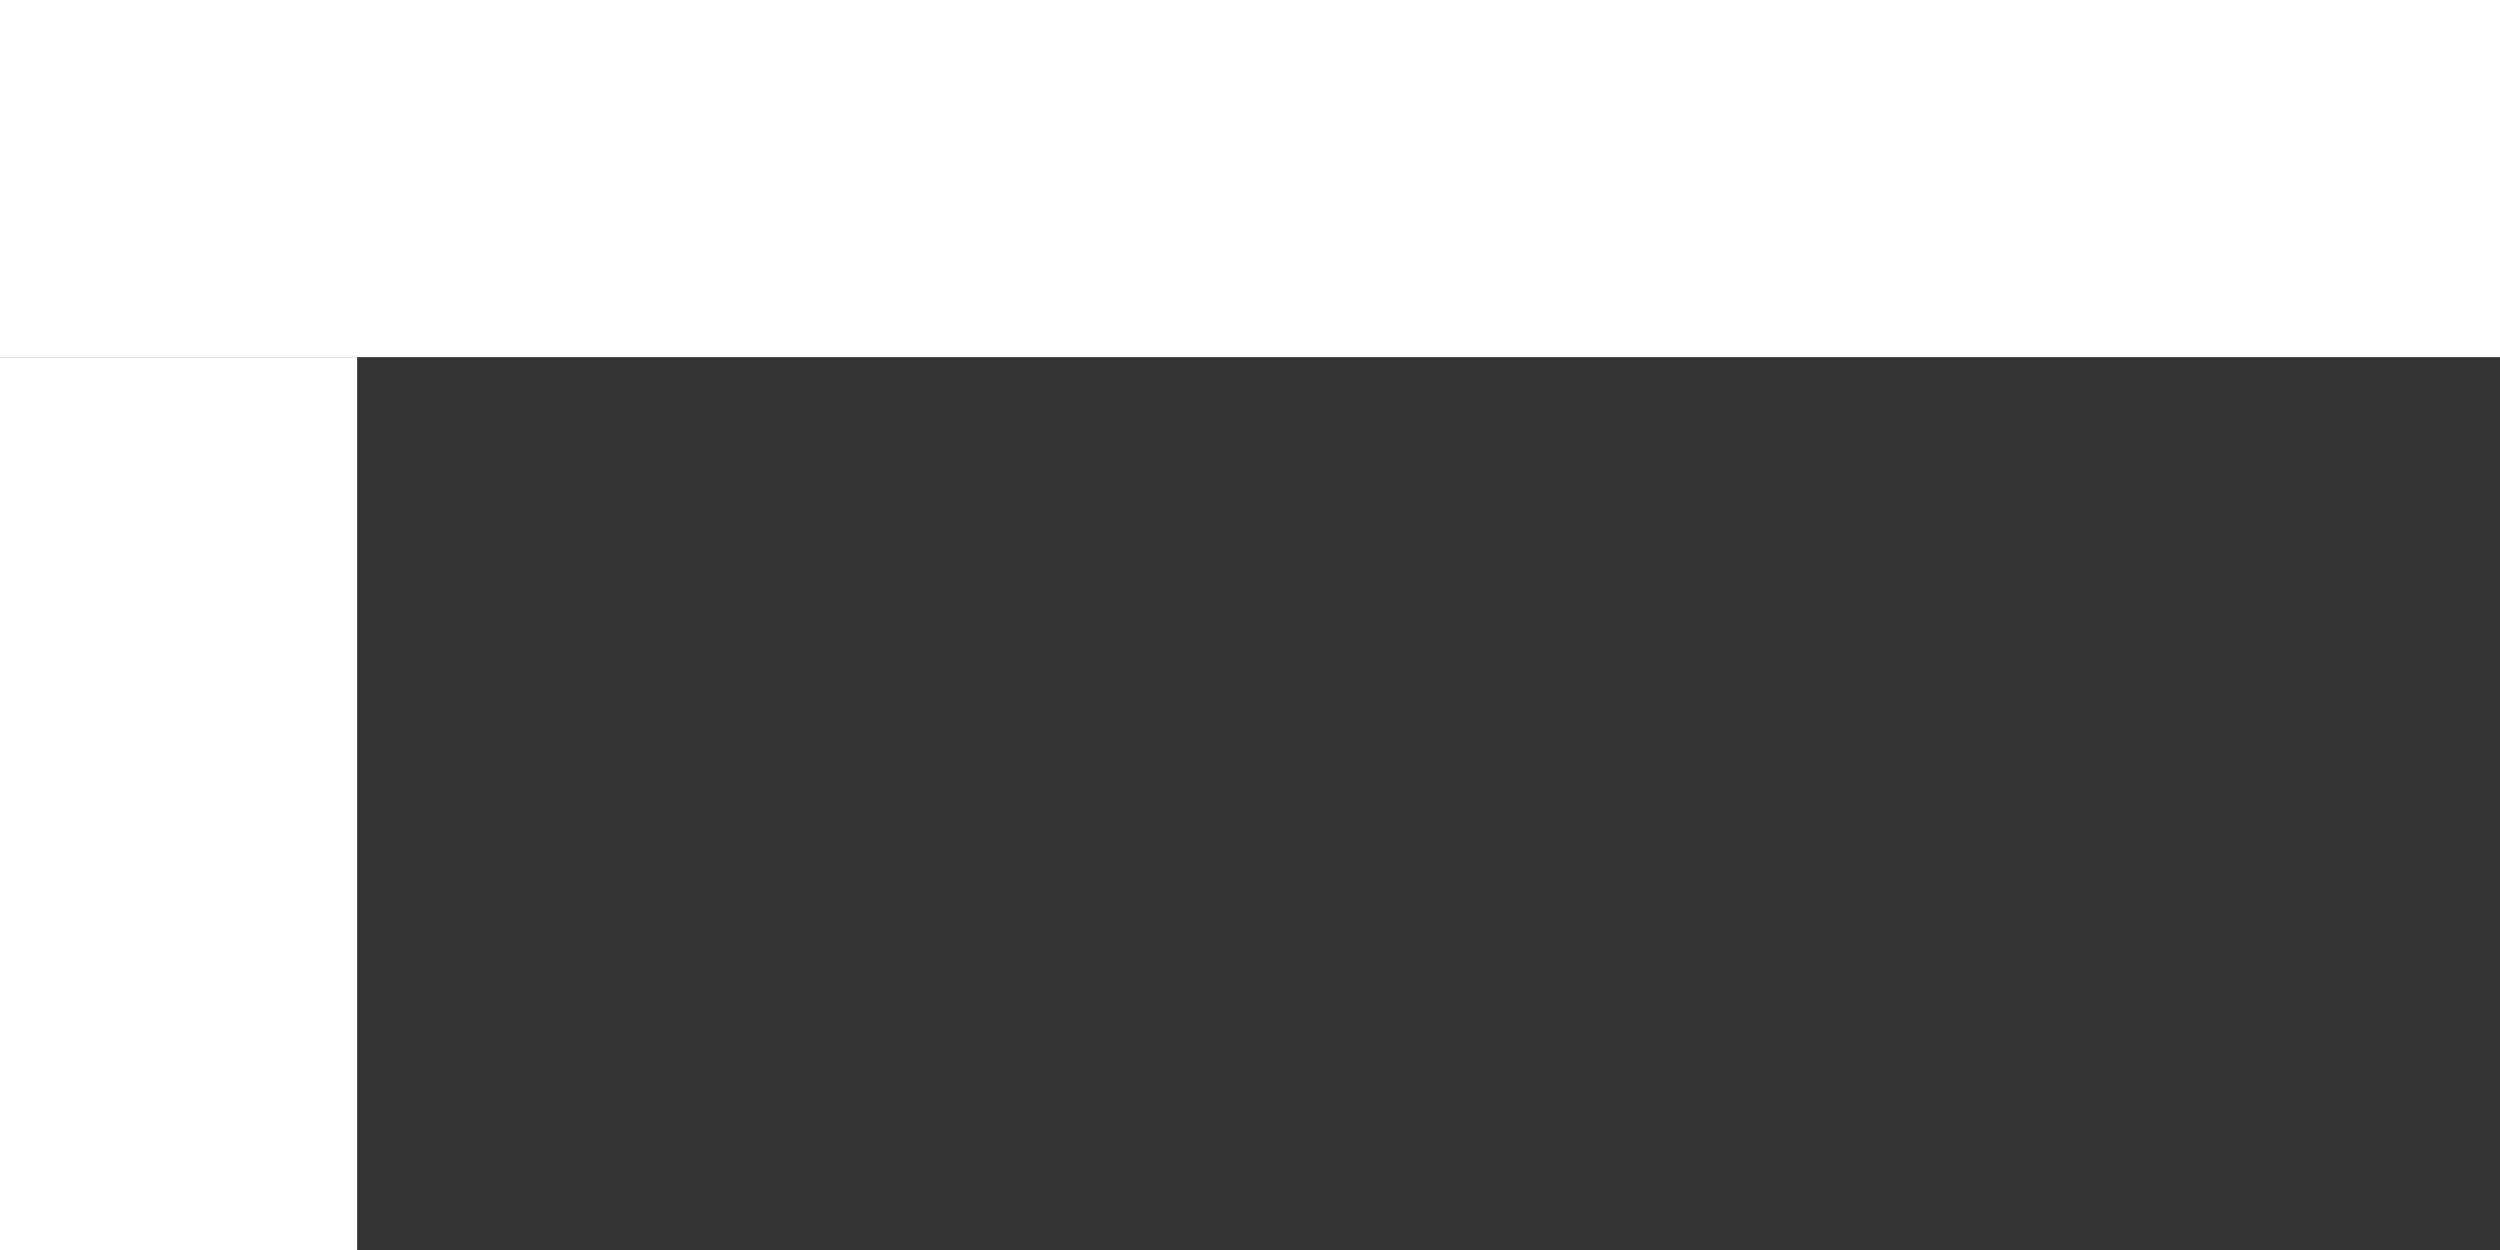<svg width="14" height="7" viewBox="0 0 14 7" fill="none" xmlns="http://www.w3.org/2000/svg">
<rect x="0" y="0" width="14" height="7" fill="#333333" stroke="none"/>
<rect y="2" width="2" height="14" transform="rotate(-90 0 2)" fill="white"/>
<rect x="2" y="7" width="2" height="5" transform="rotate(180 2 7)" fill="white"/>
</svg>
